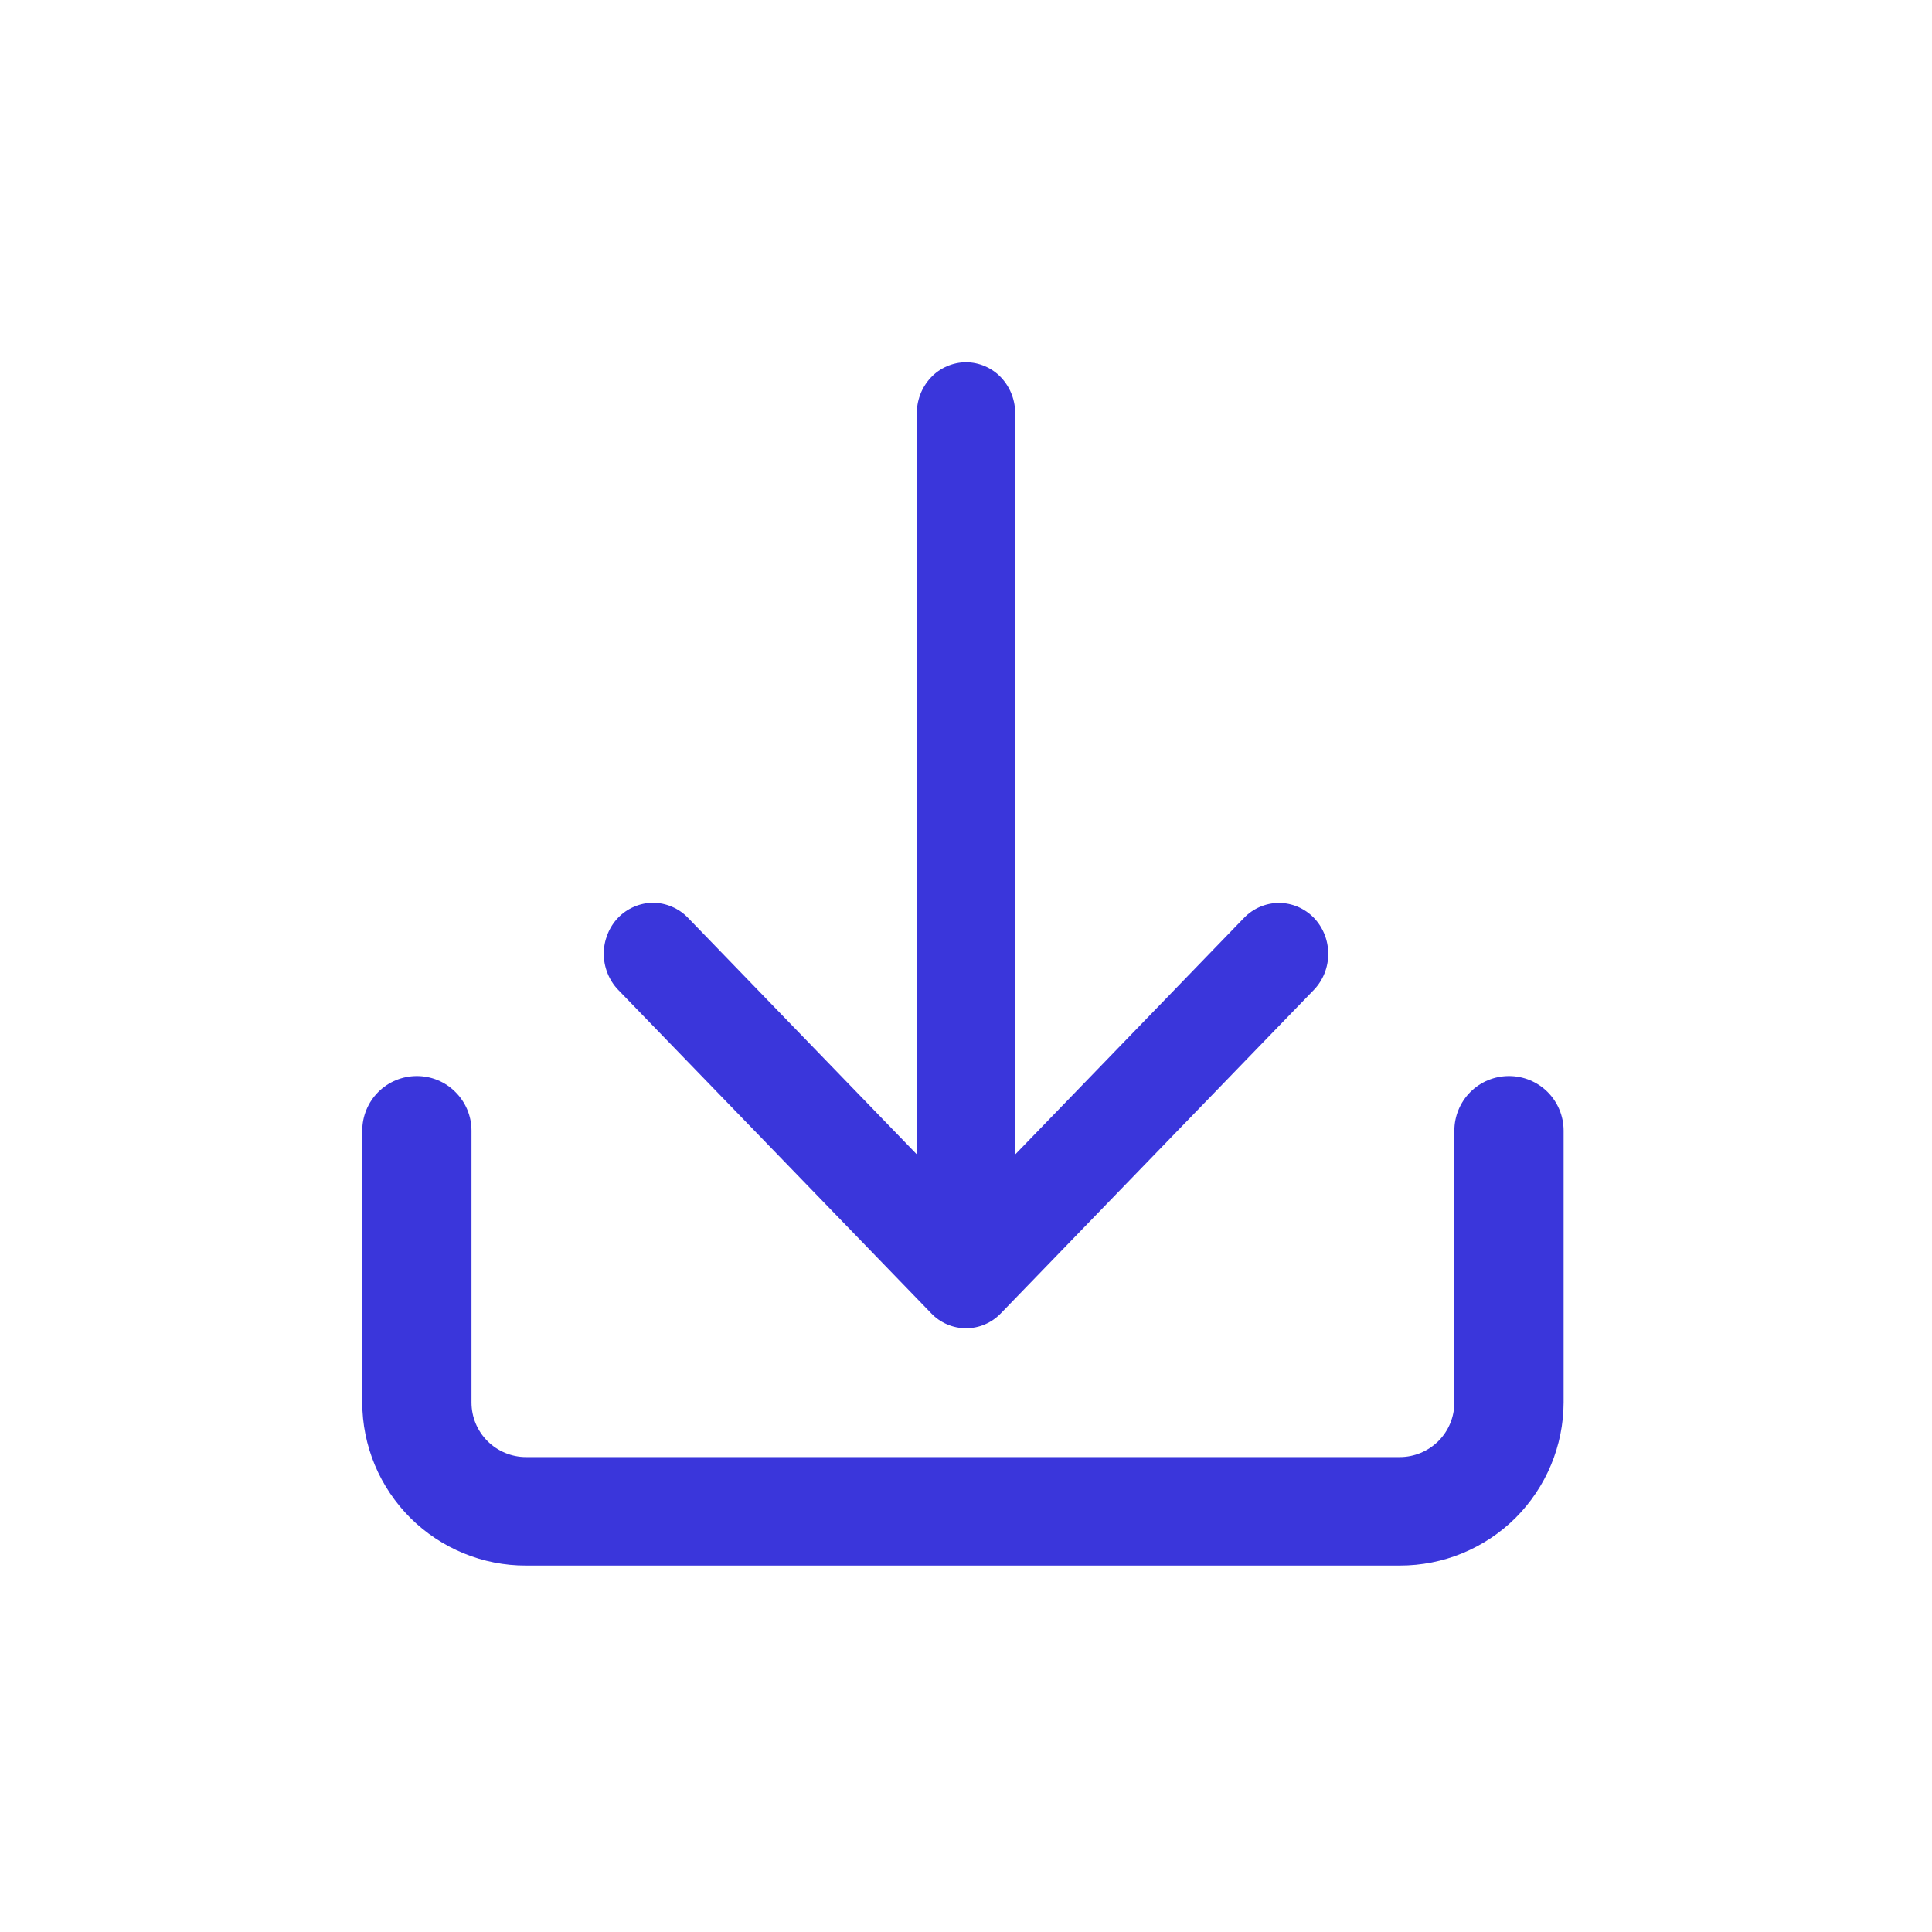 <svg width="22" height="22" viewBox="0 0 22 22" fill="none" xmlns="http://www.w3.org/2000/svg">
<path d="M17.805 15.97C17.804 16.463 17.606 16.936 17.257 17.285C16.907 17.633 16.433 17.828 15.939 17.827L5.99 17.827C5.746 17.828 5.504 17.78 5.278 17.687C5.052 17.594 4.846 17.457 4.673 17.285C4.5 17.112 4.362 16.907 4.268 16.682C4.174 16.456 4.125 16.214 4.125 15.97L4.125 12.874C4.125 12.71 4.191 12.551 4.307 12.435C4.424 12.318 4.582 12.253 4.747 12.253C4.912 12.253 5.07 12.318 5.186 12.435C5.303 12.551 5.369 12.71 5.369 12.874L5.369 15.97C5.369 16.135 5.434 16.293 5.551 16.41C5.667 16.526 5.826 16.592 5.99 16.592L15.939 16.592C16.104 16.592 16.262 16.526 16.379 16.41C16.496 16.293 16.561 16.135 16.561 15.97L16.561 12.874C16.561 12.71 16.627 12.551 16.743 12.435C16.86 12.318 17.018 12.253 17.183 12.253C17.348 12.253 17.506 12.318 17.623 12.435C17.739 12.551 17.805 12.71 17.805 12.874L17.805 15.97Z" fill="#3A36DB"/>
<path d="M10.603 14.954L7.039 11.271C6.987 11.217 6.946 11.153 6.918 11.082C6.89 11.012 6.875 10.937 6.875 10.86C6.875 10.784 6.89 10.709 6.918 10.639C6.946 10.568 6.987 10.504 7.039 10.45C7.091 10.396 7.153 10.354 7.221 10.325C7.289 10.296 7.362 10.28 7.436 10.28C7.51 10.28 7.583 10.296 7.651 10.325C7.719 10.354 7.781 10.396 7.833 10.45L10.44 13.145V4.722C10.438 4.645 10.451 4.567 10.478 4.495C10.505 4.423 10.546 4.357 10.598 4.301C10.65 4.245 10.713 4.201 10.782 4.171C10.851 4.141 10.925 4.125 11 4.125C11.075 4.125 11.149 4.141 11.218 4.171C11.287 4.201 11.35 4.245 11.402 4.301C11.454 4.357 11.495 4.423 11.522 4.495C11.549 4.567 11.562 4.645 11.56 4.722V13.146L14.167 10.451C14.272 10.343 14.415 10.282 14.564 10.282C14.713 10.282 14.855 10.343 14.961 10.451C15.066 10.56 15.125 10.708 15.125 10.862C15.125 11.015 15.066 11.163 14.961 11.272L11.397 14.955C11.345 15.009 11.283 15.052 11.215 15.081C11.147 15.11 11.074 15.125 11 15.125C10.927 15.125 10.854 15.11 10.786 15.081C10.717 15.052 10.655 15.009 10.604 14.955L10.603 14.954Z" fill="#3A36DB"/>
</svg>
